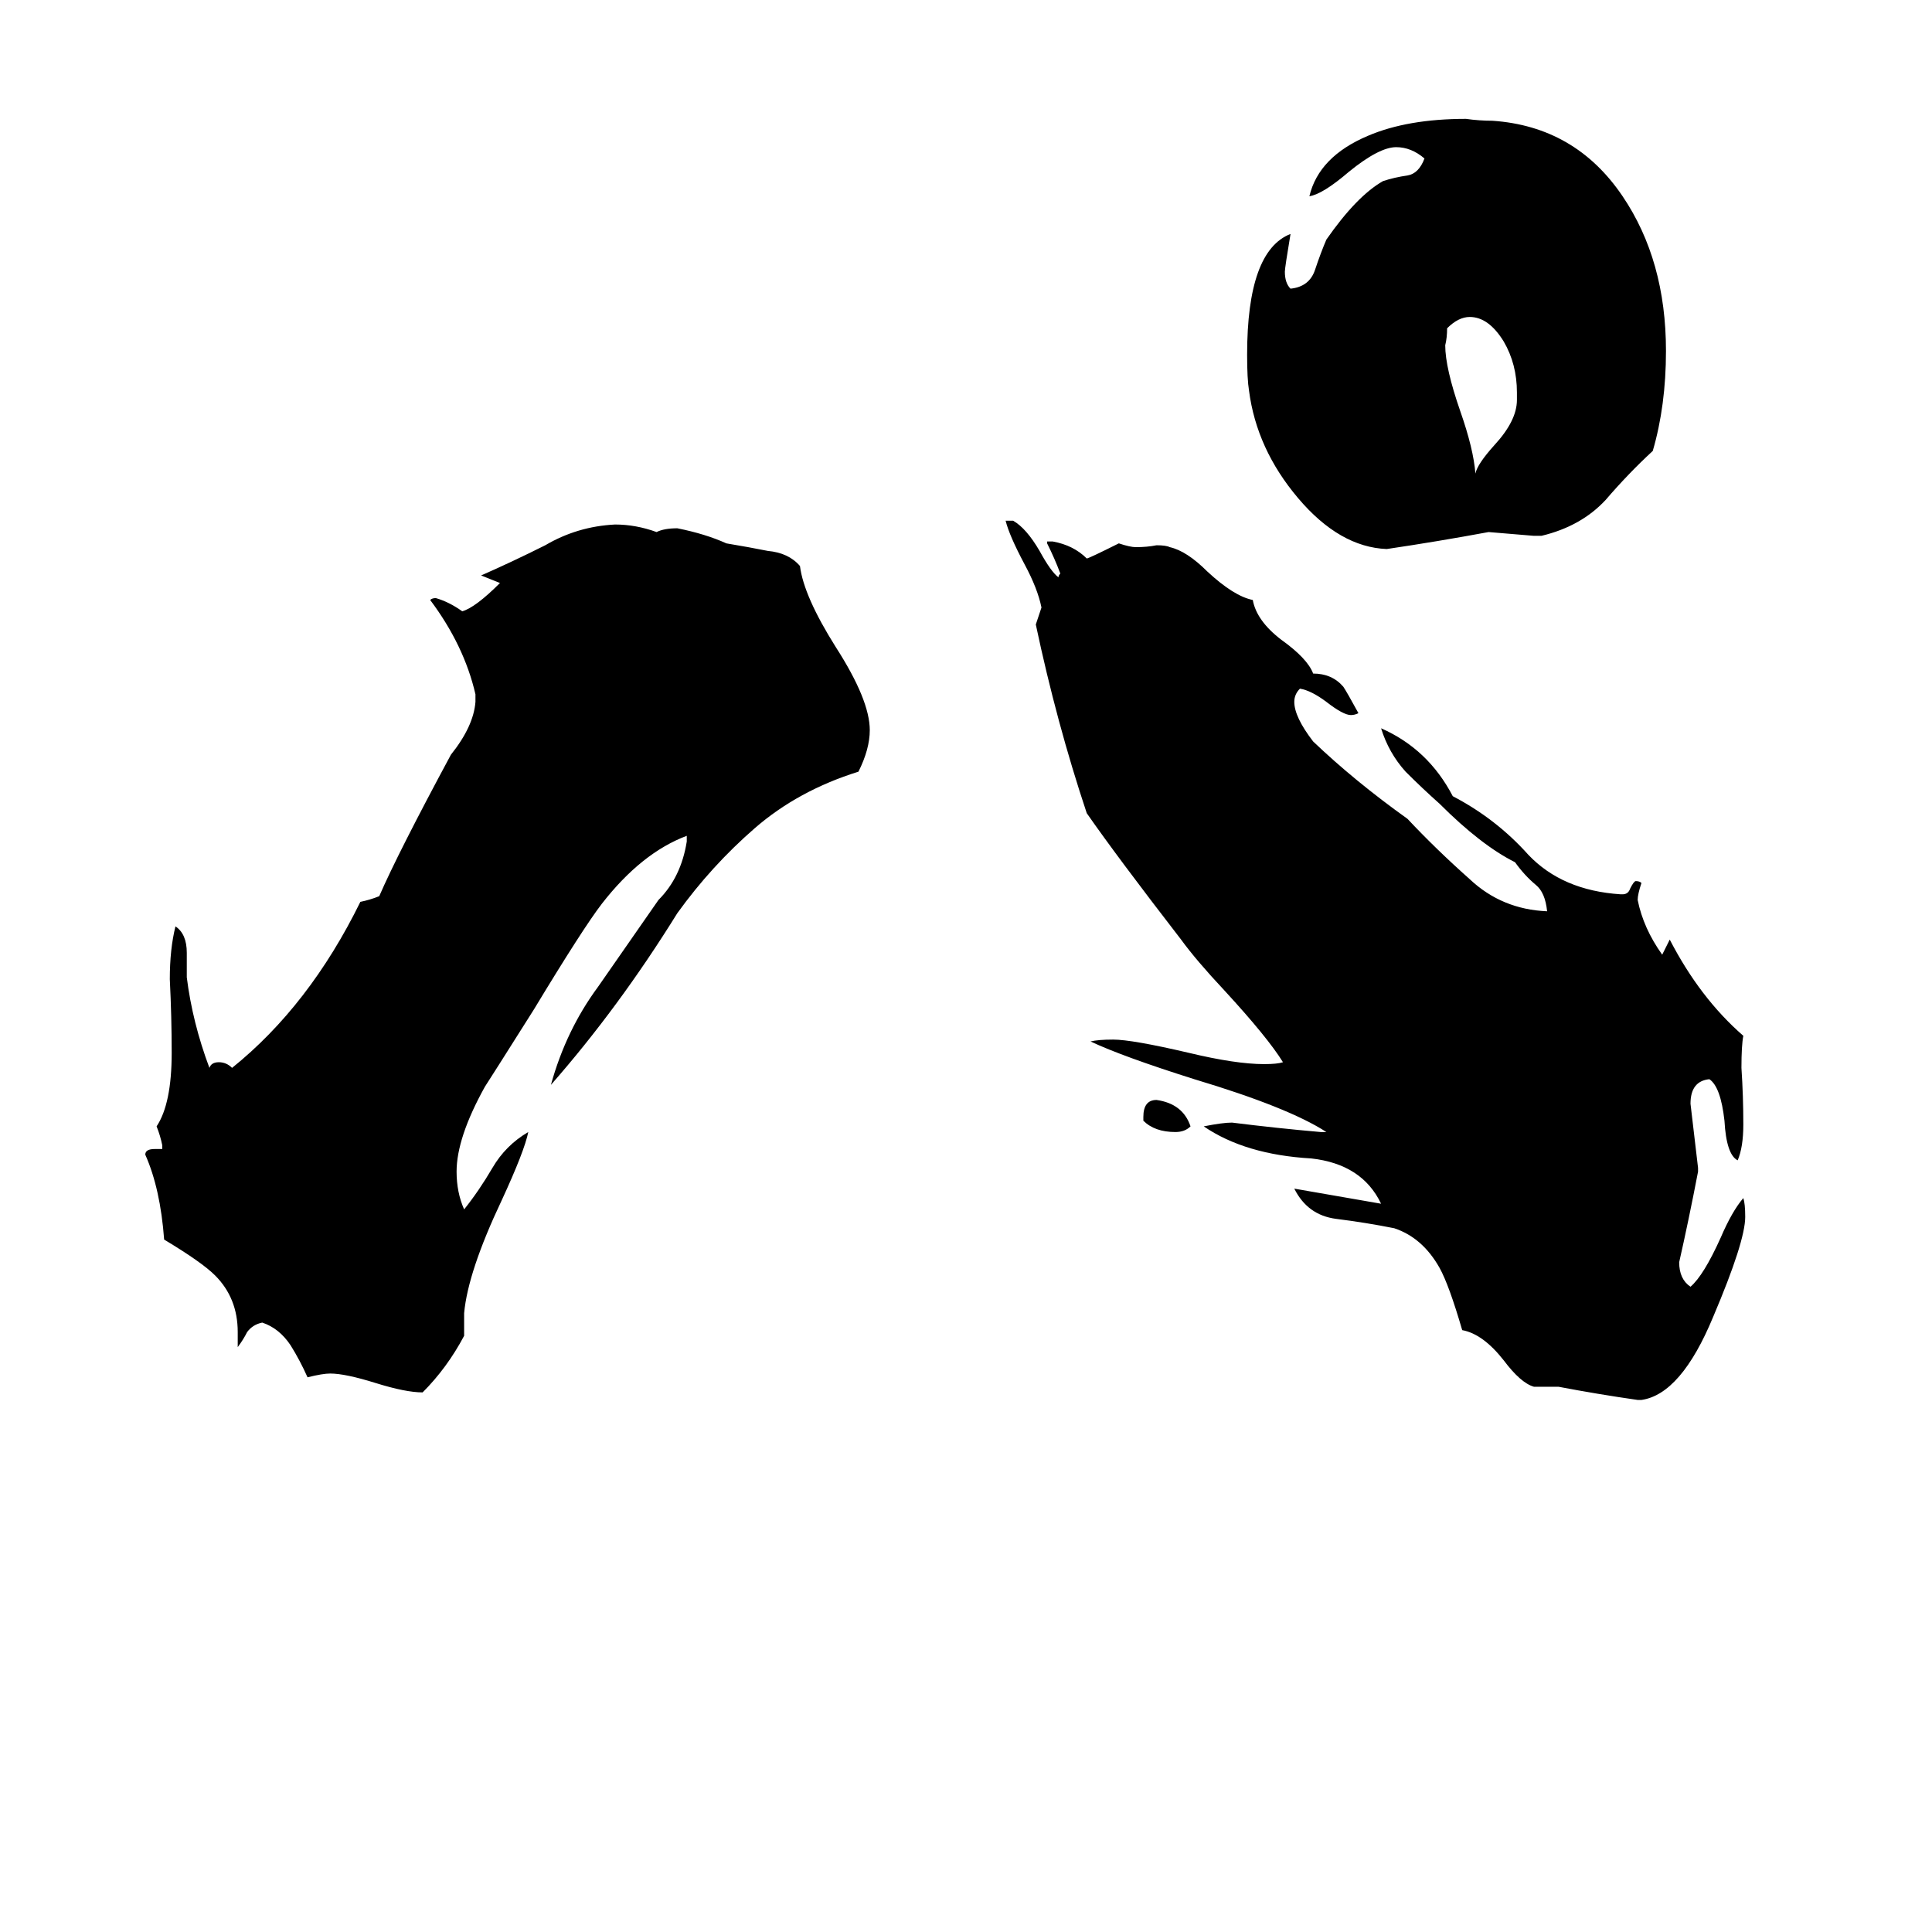 <svg xmlns="http://www.w3.org/2000/svg" viewBox="0 -800 1024 1024">
	<path fill="#000000" d="M817 -516H813Q801 -517 789 -518Q762 -513 735 -509Q710 -510 688 -536Q666 -562 662 -593Q661 -599 661 -612Q661 -667 684 -676Q681 -658 681 -656Q681 -650 684 -647Q694 -648 697 -657Q700 -666 703 -673Q719 -696 733 -704Q739 -706 746 -707Q752 -708 755 -716Q748 -722 740 -722Q731 -722 715 -709Q701 -697 694 -696Q699 -717 725 -728Q746 -737 777 -737Q784 -736 791 -736Q835 -733 860 -696Q883 -662 883 -614Q883 -585 876 -561Q863 -549 851 -535Q838 -521 817 -516ZM870 -58H868Q847 -61 826 -65H813Q806 -67 797 -79Q786 -93 775 -95Q768 -119 763 -128Q754 -144 739 -149Q724 -152 708 -154Q693 -156 686 -170Q709 -166 732 -162Q722 -183 695 -186Q660 -188 638 -203Q648 -205 653 -205Q677 -202 700 -200H703Q683 -213 633 -228Q595 -240 578 -248Q582 -249 590 -249Q600 -249 630 -242Q655 -236 670 -236Q677 -236 680 -237Q672 -250 649 -275Q634 -291 626 -302Q592 -346 576 -369Q560 -417 549 -469L552 -478Q550 -488 543 -501Q535 -516 533 -524H537Q544 -520 551 -508Q557 -497 561 -494Q561 -495 562 -496Q559 -504 555 -512V-513H558Q569 -511 576 -504Q577 -504 593 -512Q599 -510 602 -510Q608 -510 613 -511Q618 -511 620 -510Q629 -508 640 -497Q654 -484 664 -482Q666 -471 679 -461Q693 -451 696 -443Q706 -443 712 -436Q714 -433 720 -422Q718 -421 716 -421Q712 -421 703 -428Q695 -434 689 -435Q686 -432 686 -428Q686 -420 696 -407Q718 -386 746 -366Q761 -350 779 -334Q796 -318 820 -317Q819 -327 814 -331Q808 -336 803 -343Q785 -352 763 -374Q754 -382 745 -391Q736 -401 732 -414Q757 -403 770 -378Q793 -366 810 -347Q828 -328 859 -326H860Q863 -326 864 -329Q866 -333 867 -333Q869 -333 870 -332Q868 -326 868 -323Q871 -308 881 -294Q883 -298 885 -302Q901 -271 924 -251Q923 -246 923 -234Q924 -219 924 -204Q924 -192 921 -185Q915 -188 914 -206Q912 -224 906 -228Q896 -227 896 -215Q898 -198 900 -181V-179Q895 -153 890 -131Q890 -122 896 -118Q903 -124 912 -144Q918 -158 924 -165Q925 -162 925 -155Q925 -142 908 -102Q891 -61 870 -58ZM606 -206V-208Q606 -217 613 -217Q627 -215 631 -203Q628 -200 623 -200Q612 -200 606 -206ZM246 -104V-92Q237 -75 224 -62Q215 -62 199 -67Q183 -72 175 -72Q171 -72 163 -70Q159 -79 154 -87Q148 -96 139 -99Q134 -98 131 -94Q129 -90 126 -86V-94Q126 -112 114 -124Q107 -131 87 -143Q85 -170 77 -188Q77 -191 82 -191H86V-193Q85 -198 83 -203Q91 -215 91 -242Q91 -261 90 -281Q90 -297 93 -309Q99 -305 99 -295V-282Q102 -258 111 -234Q112 -237 116 -237Q120 -237 123 -234Q164 -267 191 -322Q196 -323 201 -325Q211 -348 239 -400Q251 -415 252 -428V-432Q246 -458 228 -482Q229 -483 231 -483Q238 -481 245 -476Q252 -478 265 -491Q260 -493 255 -495Q271 -502 289 -511Q306 -521 326 -522Q337 -522 348 -518Q352 -520 359 -520Q374 -517 385 -512Q397 -510 407 -508Q418 -507 424 -500Q426 -484 443 -457Q461 -429 461 -413Q461 -403 455 -391Q423 -381 400 -361Q377 -341 359 -316Q328 -266 292 -225Q300 -254 317 -277Q333 -300 349 -323Q361 -335 364 -354V-357Q340 -348 319 -321Q309 -308 283 -265Q259 -227 257 -224Q242 -197 242 -179Q242 -168 246 -159Q254 -169 261 -181Q268 -193 280 -200Q278 -190 266 -164Q248 -126 246 -104ZM804 -588V-592Q804 -607 797 -619Q789 -632 779 -632Q773 -632 767 -626Q767 -621 766 -617Q766 -605 774 -582Q781 -562 782 -549Q783 -554 792 -564Q804 -577 804 -588Z"/>
</svg>